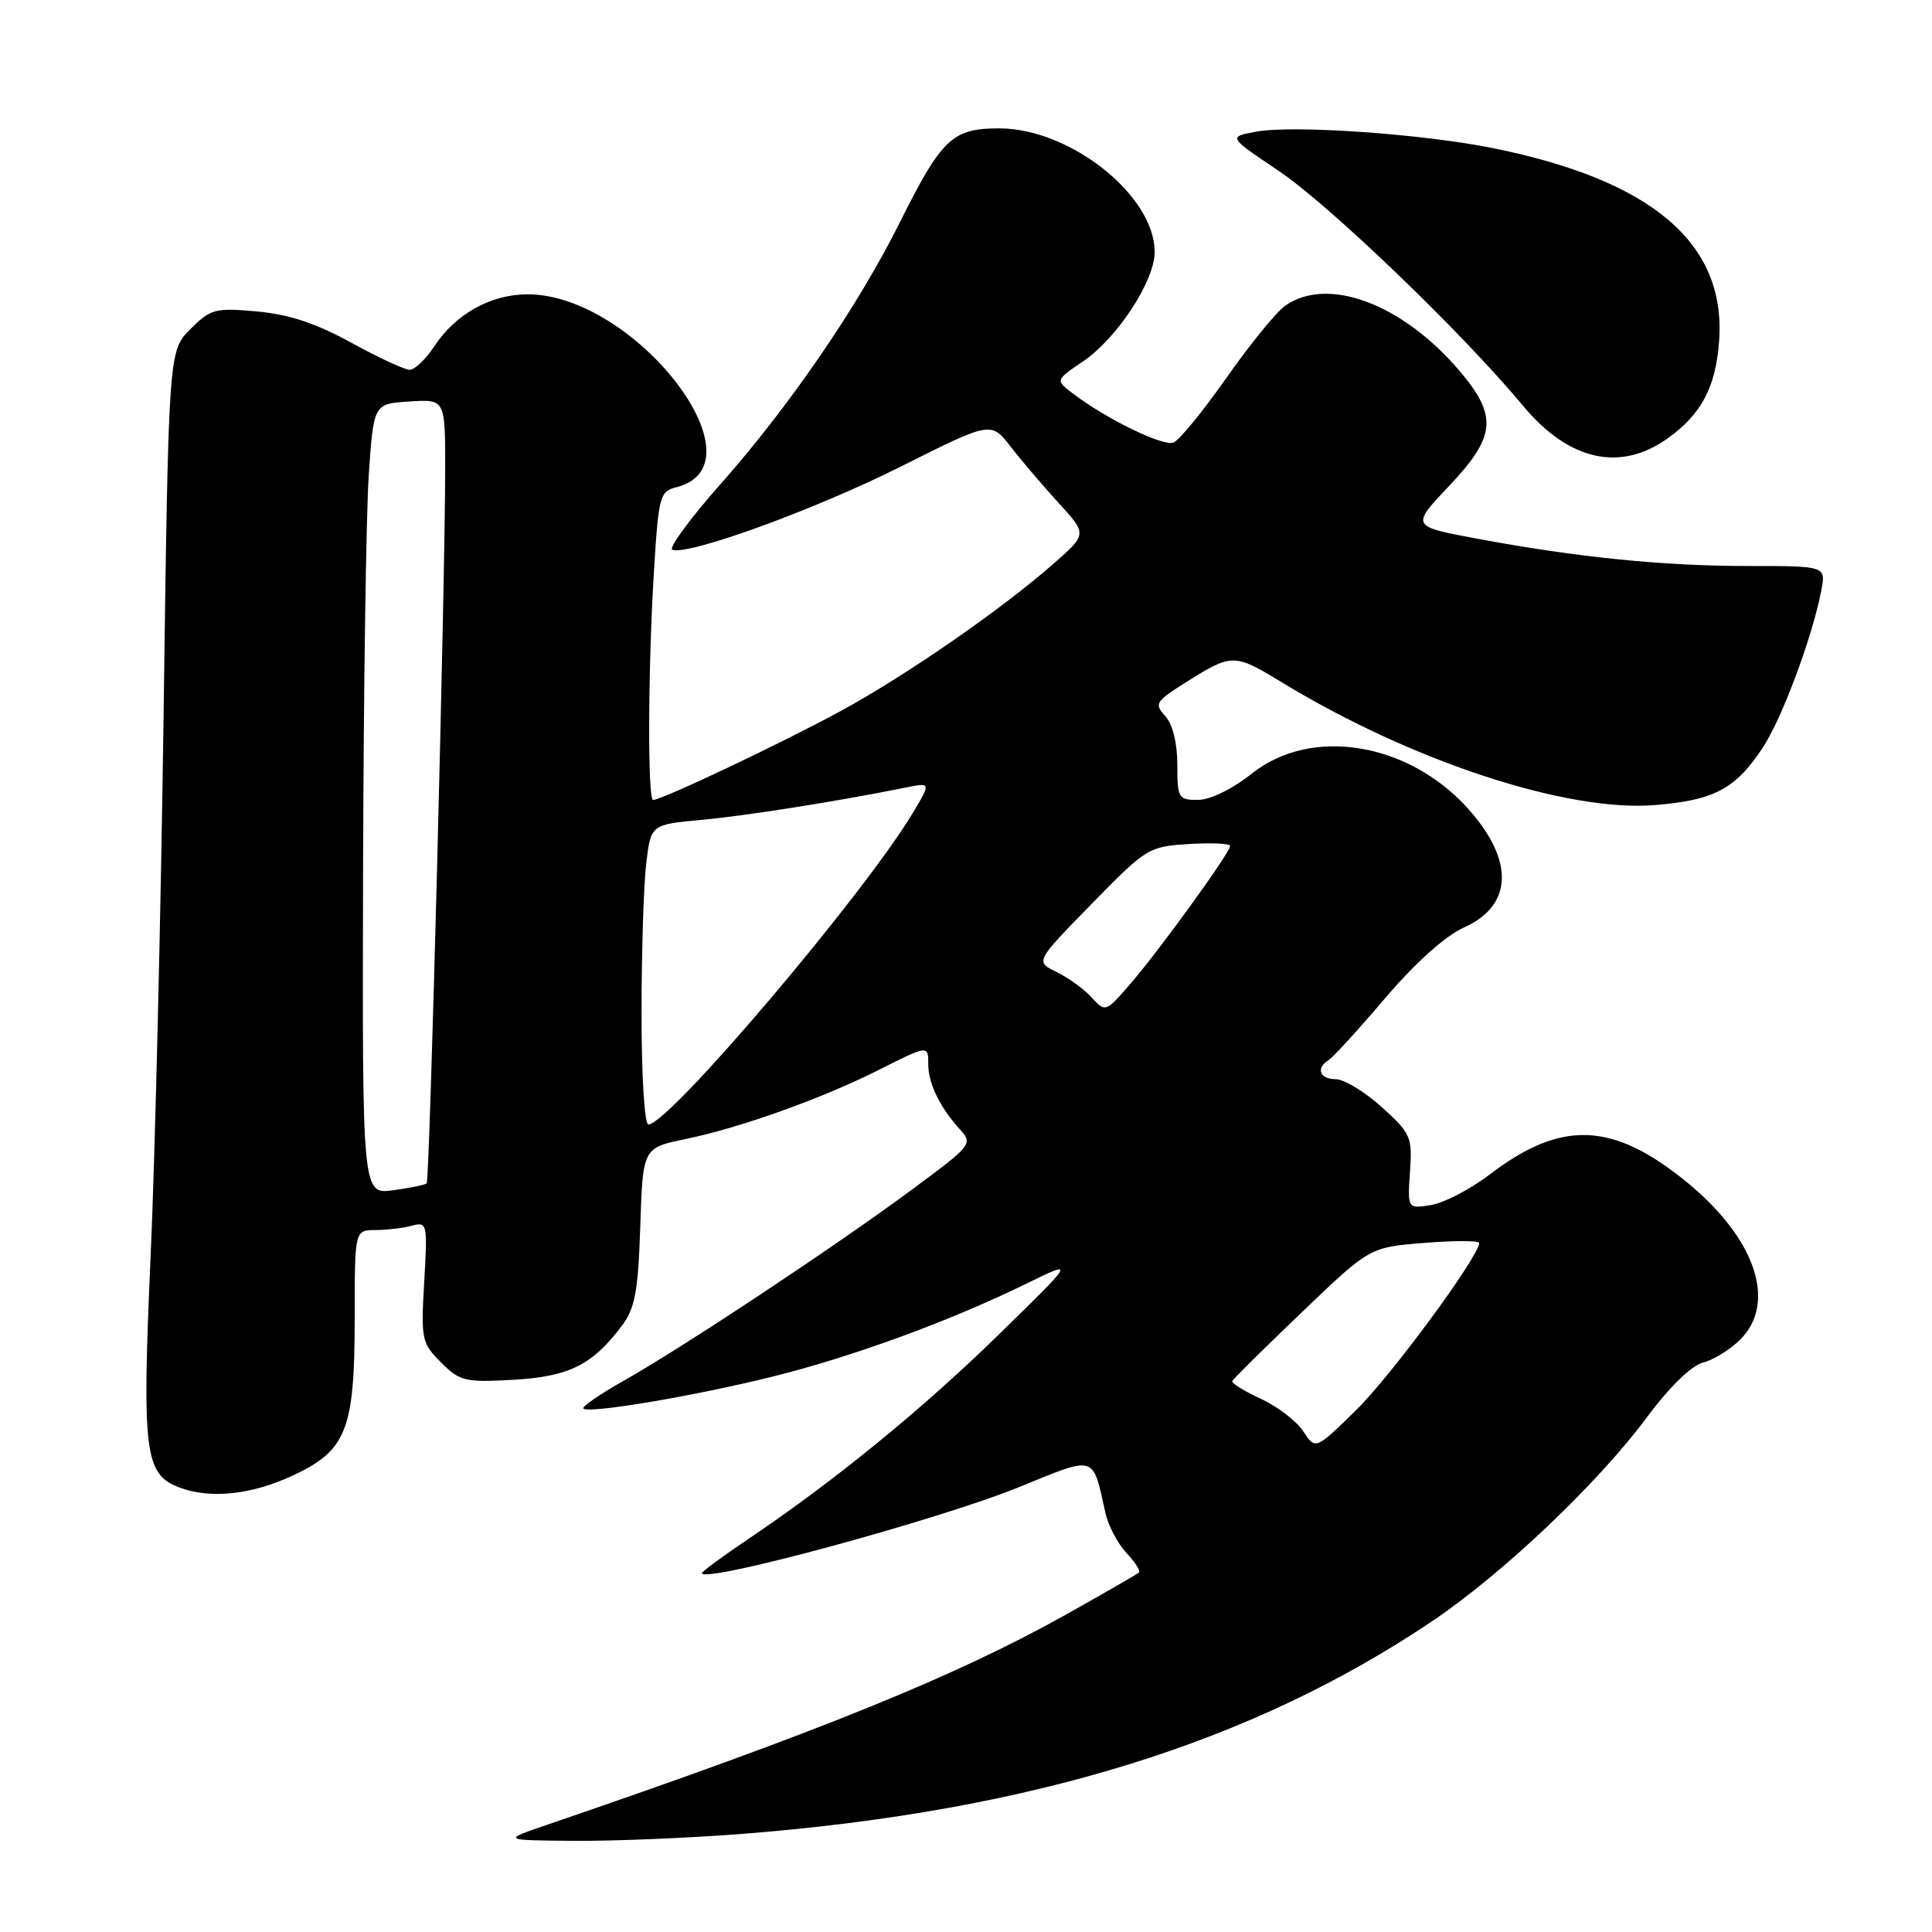 <?xml version="1.0" encoding="UTF-8" standalone="no"?>
<!DOCTYPE svg PUBLIC "-//W3C//DTD SVG 1.1//EN" "http://www.w3.org/Graphics/SVG/1.1/DTD/svg11.dtd" >
<svg xmlns="http://www.w3.org/2000/svg" xmlns:xlink="http://www.w3.org/1999/xlink" version="1.1" viewBox="0 0 256 256">
 <g >
 <path fill="currentColor"
d=" M 98.60 242.98 C 136.74 239.96 165.87 230.94 189.88 214.74 C 199.17 208.47 211.69 196.58 218.18 187.86 C 221.21 183.77 224.12 180.94 225.66 180.55 C 227.04 180.20 229.26 178.83 230.59 177.50 C 235.51 172.58 232.59 164.04 223.45 156.59 C 213.69 148.64 206.89 148.38 197.42 155.61 C 194.86 157.56 191.36 159.39 189.63 159.67 C 186.50 160.18 186.50 160.18 186.83 155.28 C 187.15 150.65 186.95 150.18 183.08 146.69 C 180.83 144.66 178.10 143.00 177.00 143.00 C 174.87 143.00 174.32 141.54 176.04 140.47 C 176.62 140.12 180.00 136.42 183.55 132.25 C 187.57 127.54 191.52 124.00 193.98 122.90 C 200.50 119.98 200.68 113.98 194.47 107.09 C 186.54 98.33 173.73 96.26 165.89 102.49 C 163.30 104.55 160.38 105.98 158.75 105.99 C 156.14 106.00 156.00 105.76 156.00 101.33 C 156.00 98.46 155.39 95.98 154.41 94.90 C 152.93 93.26 153.11 92.96 156.98 90.51 C 163.27 86.54 163.48 86.54 169.91 90.45 C 187.11 100.90 207.69 107.65 219.35 106.67 C 227.18 106.02 229.95 104.54 233.57 99.08 C 236.12 95.22 240.15 84.41 241.33 78.25 C 241.95 75.00 241.95 75.00 231.70 75.00 C 220.38 75.00 209.05 73.86 195.73 71.38 C 186.95 69.74 186.95 69.74 191.98 64.43 C 198.27 57.78 198.49 55.10 193.29 49.02 C 185.75 40.22 175.92 36.57 170.31 40.50 C 169.13 41.32 165.63 45.62 162.52 50.05 C 159.42 54.48 156.25 58.35 155.49 58.64 C 154.10 59.18 146.58 55.51 142.17 52.15 C 139.84 50.37 139.84 50.37 143.45 47.93 C 147.99 44.87 153.00 37.25 153.00 33.39 C 153.00 25.92 141.83 17.03 132.42 17.01 C 126.19 17.00 124.80 18.32 119.19 29.55 C 113.71 40.54 104.62 53.81 95.60 64.00 C 91.46 68.67 88.53 72.66 89.09 72.85 C 91.28 73.61 108.02 67.51 119.37 61.82 C 131.31 55.83 131.31 55.83 133.90 59.16 C 135.32 61.00 138.19 64.36 140.27 66.64 C 144.05 70.78 144.05 70.78 139.66 74.64 C 132.77 80.70 120.25 89.38 111.50 94.16 C 103.93 98.30 87.70 106.00 86.54 106.00 C 85.80 106.00 85.86 88.58 86.65 75.73 C 87.26 65.73 87.43 65.11 89.62 64.56 C 101.56 61.56 84.15 39.00 69.91 39.00 C 65.01 39.00 60.35 41.61 57.50 45.95 C 56.40 47.62 54.95 49.00 54.28 49.00 C 53.62 49.00 50.13 47.38 46.53 45.40 C 41.87 42.84 38.28 41.65 34.05 41.27 C 28.50 40.77 27.93 40.92 25.22 43.62 C 22.33 46.52 22.33 46.52 21.68 94.51 C 21.32 120.90 20.55 153.26 19.96 166.42 C 18.80 192.42 19.16 195.35 23.72 197.08 C 27.84 198.65 33.28 198.08 38.79 195.52 C 45.94 192.19 47.00 189.48 47.00 174.53 C 47.00 163.00 47.00 163.00 49.75 162.99 C 51.26 162.98 53.44 162.72 54.59 162.41 C 56.61 161.87 56.66 162.12 56.21 169.85 C 55.77 177.48 55.87 177.96 58.44 180.53 C 60.94 183.03 61.62 183.19 68.03 182.83 C 75.41 182.41 78.53 180.85 82.44 175.62 C 84.14 173.34 84.56 171.07 84.84 162.48 C 85.18 152.10 85.18 152.10 90.84 150.93 C 98.00 149.46 108.83 145.59 116.22 141.88 C 123.05 138.44 123.00 138.45 123.00 141.07 C 123.00 143.53 124.55 146.73 127.11 149.55 C 128.96 151.59 128.90 151.66 120.74 157.70 C 110.74 165.10 90.64 178.43 82.69 182.93 C 79.50 184.73 77.07 186.40 77.30 186.64 C 78.01 187.34 91.91 185.00 102.28 182.43 C 112.94 179.79 125.91 175.04 136.04 170.07 C 142.50 166.91 142.50 166.91 132.48 176.70 C 122.35 186.62 110.65 196.18 99.25 203.86 C 95.81 206.18 93.00 208.24 93.00 208.44 C 93.00 209.90 124.32 201.41 135.05 197.04 C 145.34 192.85 144.74 192.67 146.48 200.50 C 146.85 202.15 148.09 204.51 149.24 205.75 C 150.40 206.98 151.15 208.16 150.92 208.37 C 150.69 208.58 146.37 211.07 141.32 213.90 C 126.66 222.12 108.32 229.55 72.50 241.79 C 66.50 243.84 66.50 243.84 76.10 243.92 C 81.39 243.96 91.51 243.54 98.60 242.98 Z  M 220.94 58.11 C 225.44 54.91 227.35 51.31 227.79 45.18 C 228.73 32.26 218.95 23.91 197.89 19.64 C 188.53 17.74 171.27 16.54 166.43 17.45 C 162.73 18.14 162.73 18.14 169.39 22.61 C 176.09 27.10 193.80 44.12 201.82 53.78 C 207.85 61.03 214.66 62.58 220.94 58.11 Z  M 172.70 189.67 C 171.81 188.31 169.28 186.37 167.07 185.35 C 164.86 184.33 163.16 183.28 163.28 183.00 C 163.40 182.72 167.55 178.62 172.50 173.88 C 181.50 165.26 181.50 165.26 188.75 164.69 C 192.74 164.37 196.00 164.38 196.00 164.70 C 196.00 166.45 184.36 182.27 179.73 186.81 C 174.31 192.12 174.31 192.12 172.70 189.67 Z  M 48.11 115.38 C 48.17 91.80 48.51 68.22 48.86 63.00 C 49.50 53.50 49.50 53.50 54.25 53.20 C 59.00 52.89 59.00 52.89 58.99 62.20 C 58.98 77.61 56.94 156.40 56.54 156.80 C 56.33 157.00 54.33 157.41 52.08 157.72 C 48.00 158.26 48.00 158.26 48.11 115.38 Z  M 85.01 134.25 C 85.01 126.14 85.29 117.20 85.63 114.38 C 86.25 109.26 86.25 109.26 92.93 108.64 C 98.97 108.08 110.91 106.19 119.93 104.37 C 123.36 103.68 123.36 103.68 121.03 107.59 C 114.63 118.35 88.63 149.00 85.92 149.00 C 85.40 149.00 85.00 142.55 85.01 134.25 Z  M 144.66 132.18 C 143.67 131.08 141.57 129.56 140.01 128.80 C 137.17 127.42 137.17 127.42 144.62 119.80 C 151.90 112.35 152.19 112.17 157.54 111.84 C 160.54 111.65 163.00 111.77 163.00 112.09 C 163.00 112.97 153.64 125.90 149.80 130.34 C 146.50 134.15 146.46 134.16 144.66 132.18 Z "/>
</g>
</svg>
